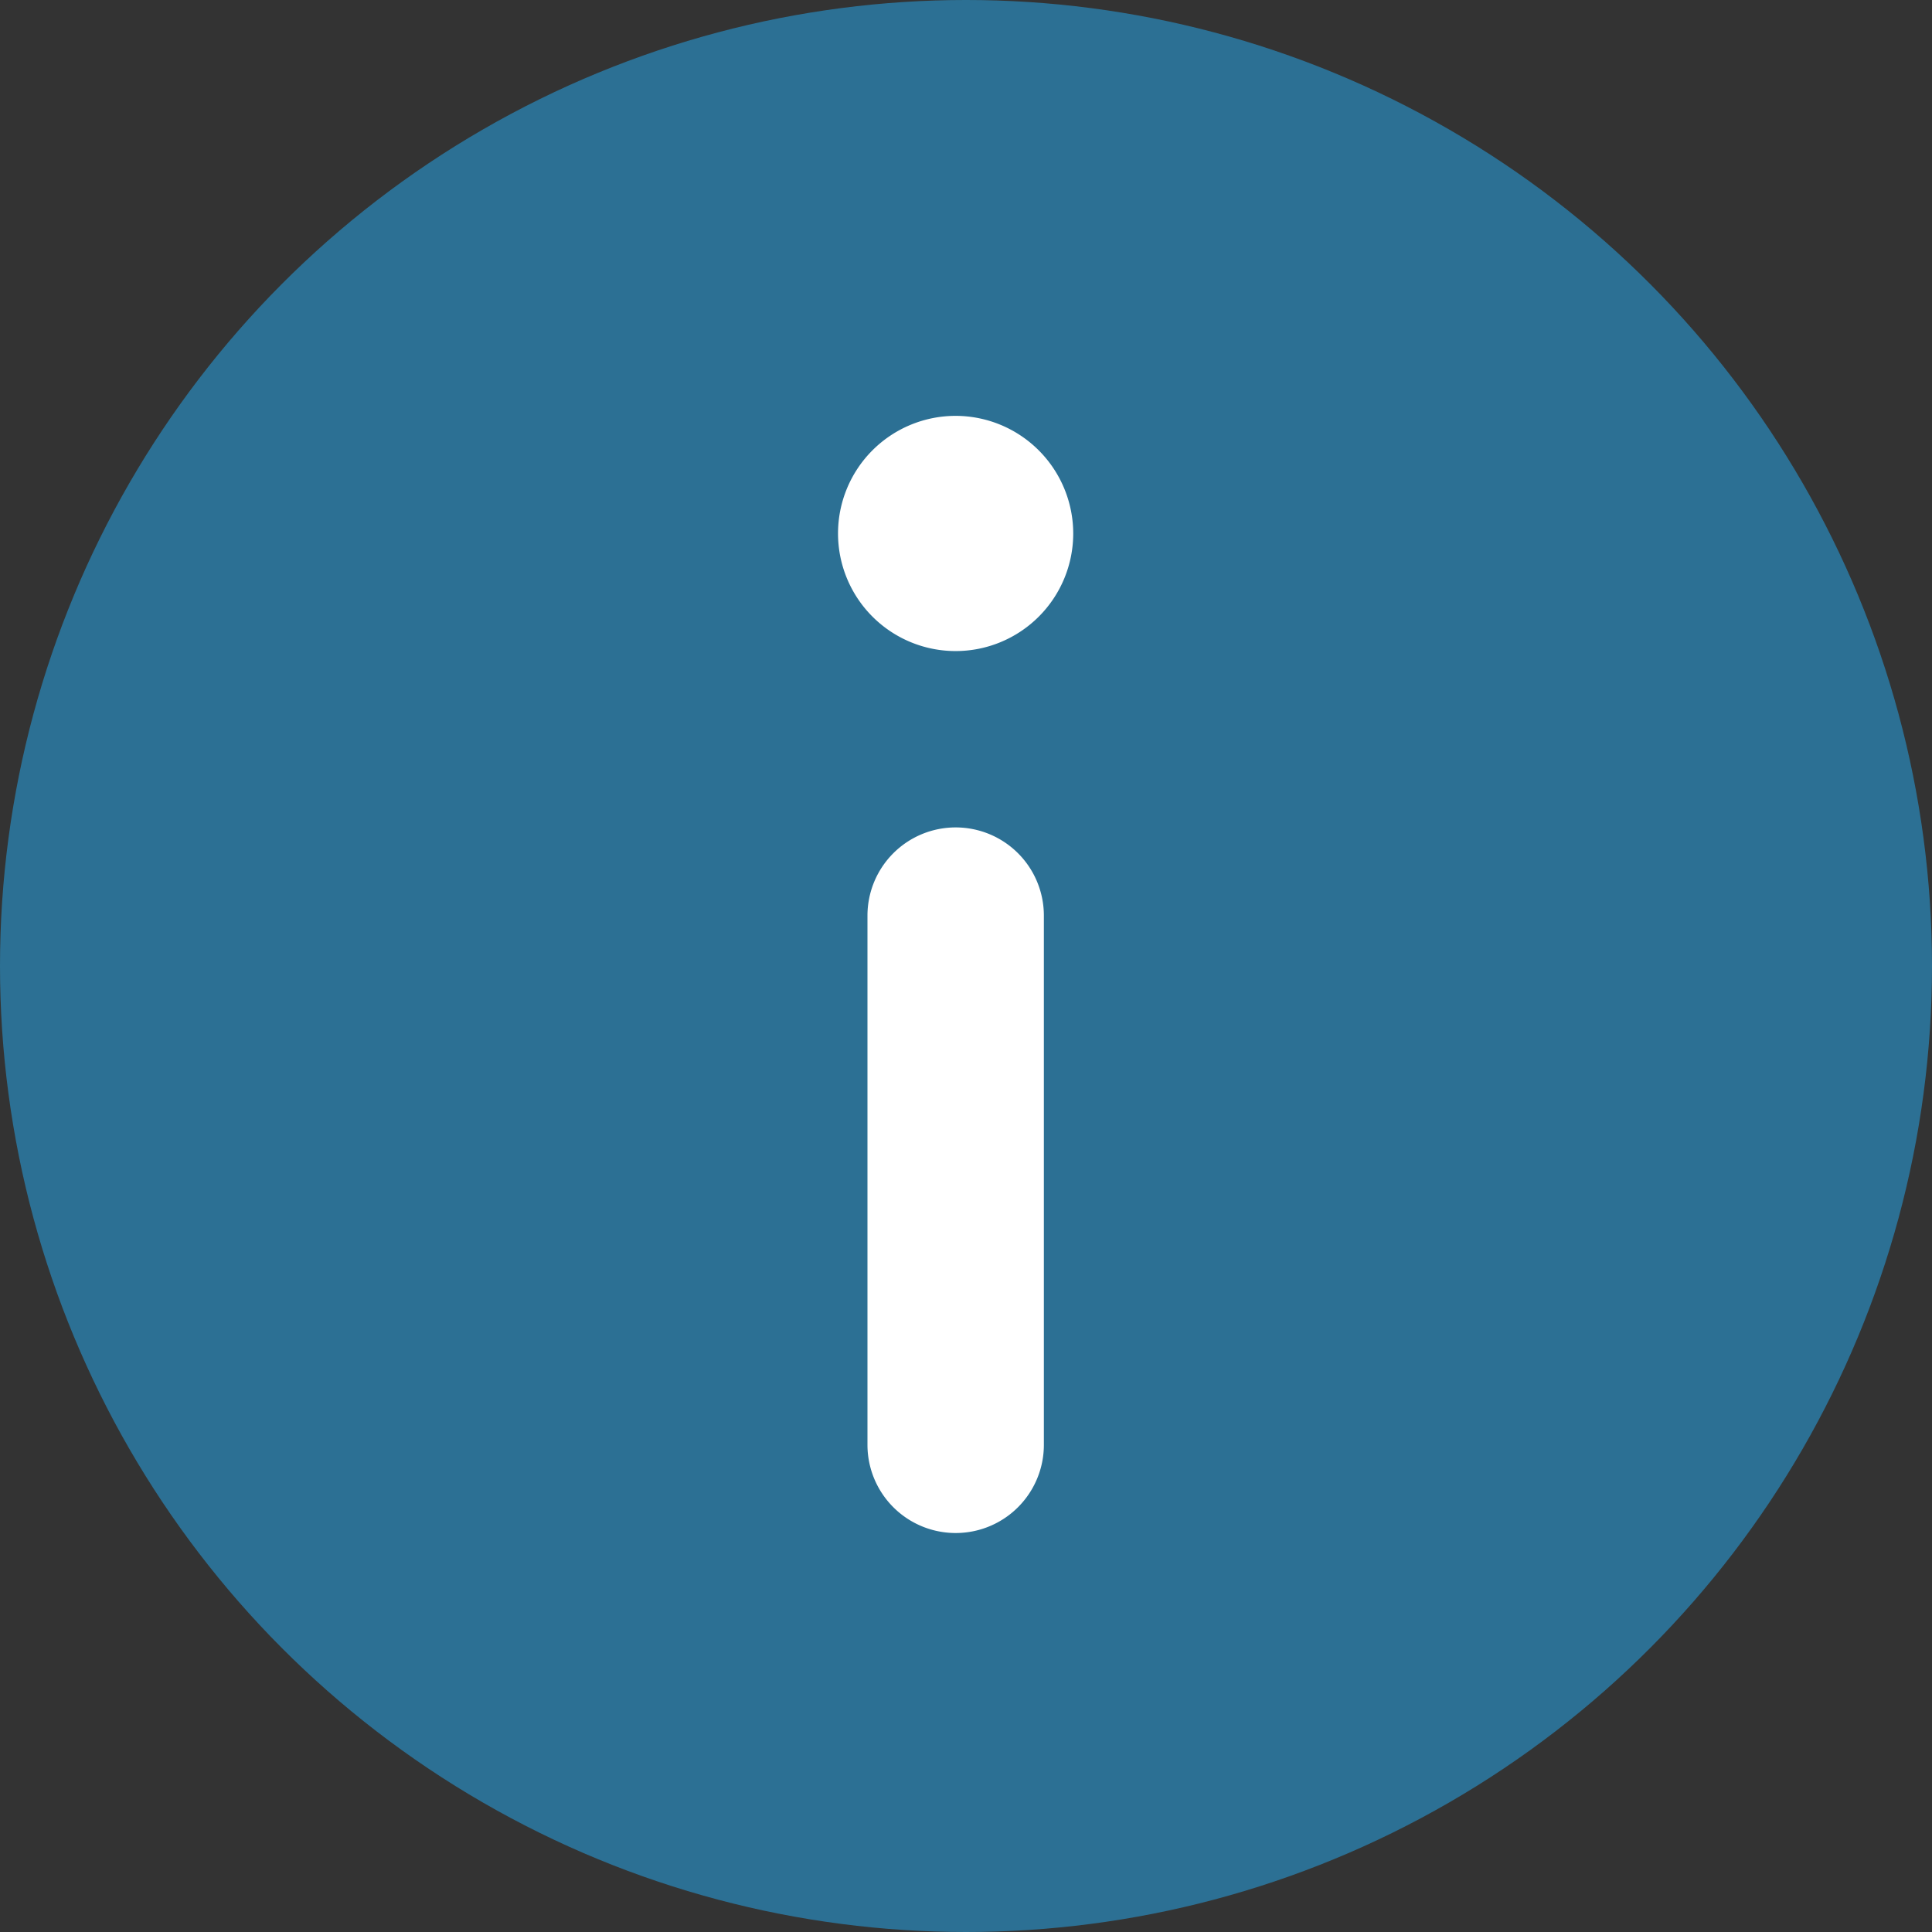 <svg xmlns="http://www.w3.org/2000/svg" width="92" height="92" viewBox="0 0 92 92">
  <rect x="0" y="0" width="92" height="92" fill="#333333" stroke="none"/>
  <g id="Group_3447" data-name="Group 3447" transform="translate(-674.094 -734)">
    <circle id="Ellipse_82" data-name="Ellipse 82" cx="46" cy="46" r="46" transform="translate(674.094 734)" fill="#2c7094"/>
    <path id="Path_1048" data-name="Path 1048" d="M150.6,70a5.6,5.6,0,1,0,5.6,5.6A5.607,5.607,0,0,0,150.6,70Z" transform="translate(569 683.803)" fill="#fff"/>
    <path id="Path_1049" data-name="Path 1049" d="M154.2,140a4.2,4.2,0,0,0-4.2,4.2v25.2a4.2,4.2,0,0,0,8.4,0V144.2A4.2,4.2,0,0,0,154.2,140Z" transform="translate(565.402 633.401)" fill="#fff"/>
  </g>
</svg>
